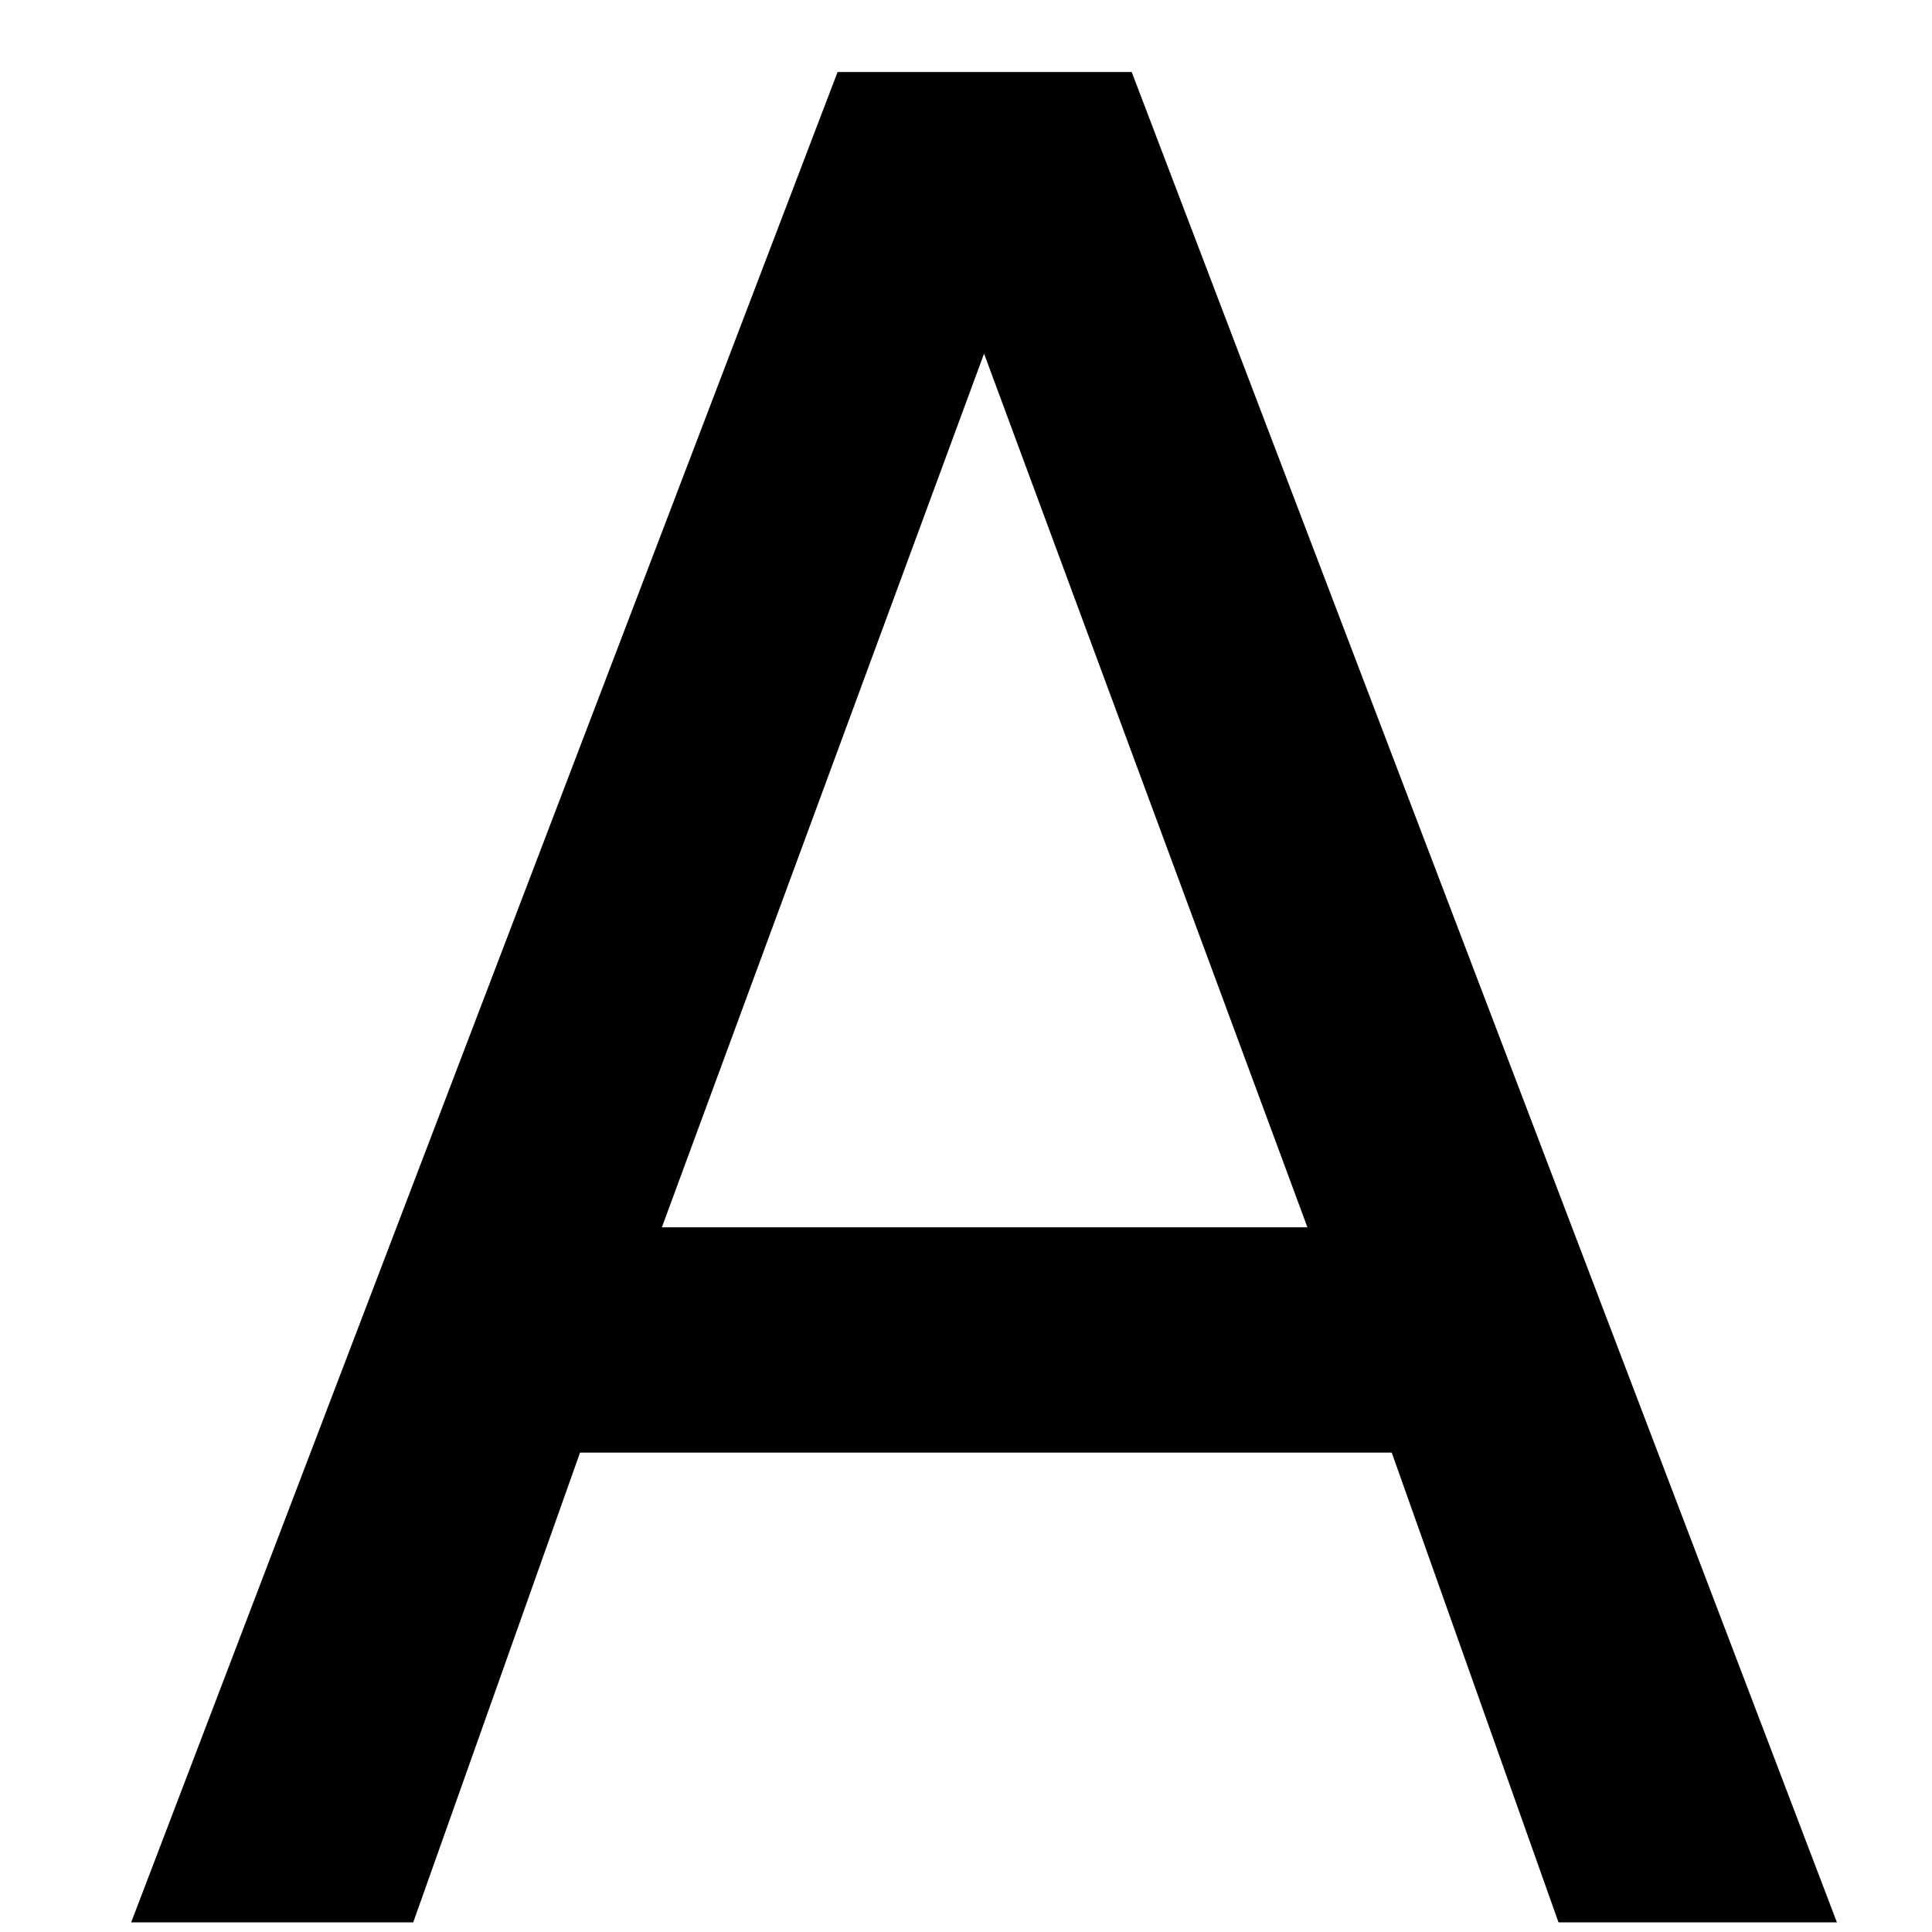 <?xml version="1.0" encoding="UTF-8" standalone="no"?>
<svg
   xmlns:dc="http://purl.org/dc/elements/1.1/"
   xmlns:cc="http://creativecommons.org/ns#"
   xmlns:rdf="http://www.w3.org/1999/02/22-rdf-syntax-ns#"
   xmlns:svg="http://www.w3.org/2000/svg"
   xmlns="http://www.w3.org/2000/svg"
   xmlns:sodipodi="http://sodipodi.sourceforge.net/DTD/sodipodi-0.dtd"
   xmlns:inkscape="http://www.inkscape.org/namespaces/inkscape"
   height="100"
   width="100"
   viewBox="0 0 100 100"
   y="0px"
   x="0px"
   id="Ebene_1"
   version="1.1"
   inkscape:version="0.91 r13725"
   sodipodi:docname="A.svg">
  <sodipodi:namedview
     pagecolor="#ffffff"
     bordercolor="#666666"
     borderopacity="1"
     objecttolerance="10"
     gridtolerance="10"
     guidetolerance="10"
     inkscape:pageopacity="0"
     inkscape:pageshadow="2"
     inkscape:window-width="664"
     inkscape:window-height="480"
     id="namedview7"
     showgrid="false"
     inkscape:zoom="2.36"
     inkscape:cx="-6.3559322"
     inkscape:cy="50"
     inkscape:window-x="0"
     inkscape:window-y="0"
     inkscape:window-maximized="0"
     inkscape:current-layer="Ebene_1" />
  <defs
     id="defs7" />
  <g
     id="text2"
     style="font-size:130px;stroke:#000000;stroke-opacity:1"
     aria-label="A">
    <path
       id="path11"
       style="font-size:130px;stroke:#000000;stroke-opacity:1"
       d="M 50.934,16.861 33.541,64.024 H 68.39 Z M 43.697,4.229 H 58.233 L 94.352,99 H 81.021 L 72.389,74.688 H 29.669 L 21.036,99 H 7.516 Z" />
  </g>
</svg>
